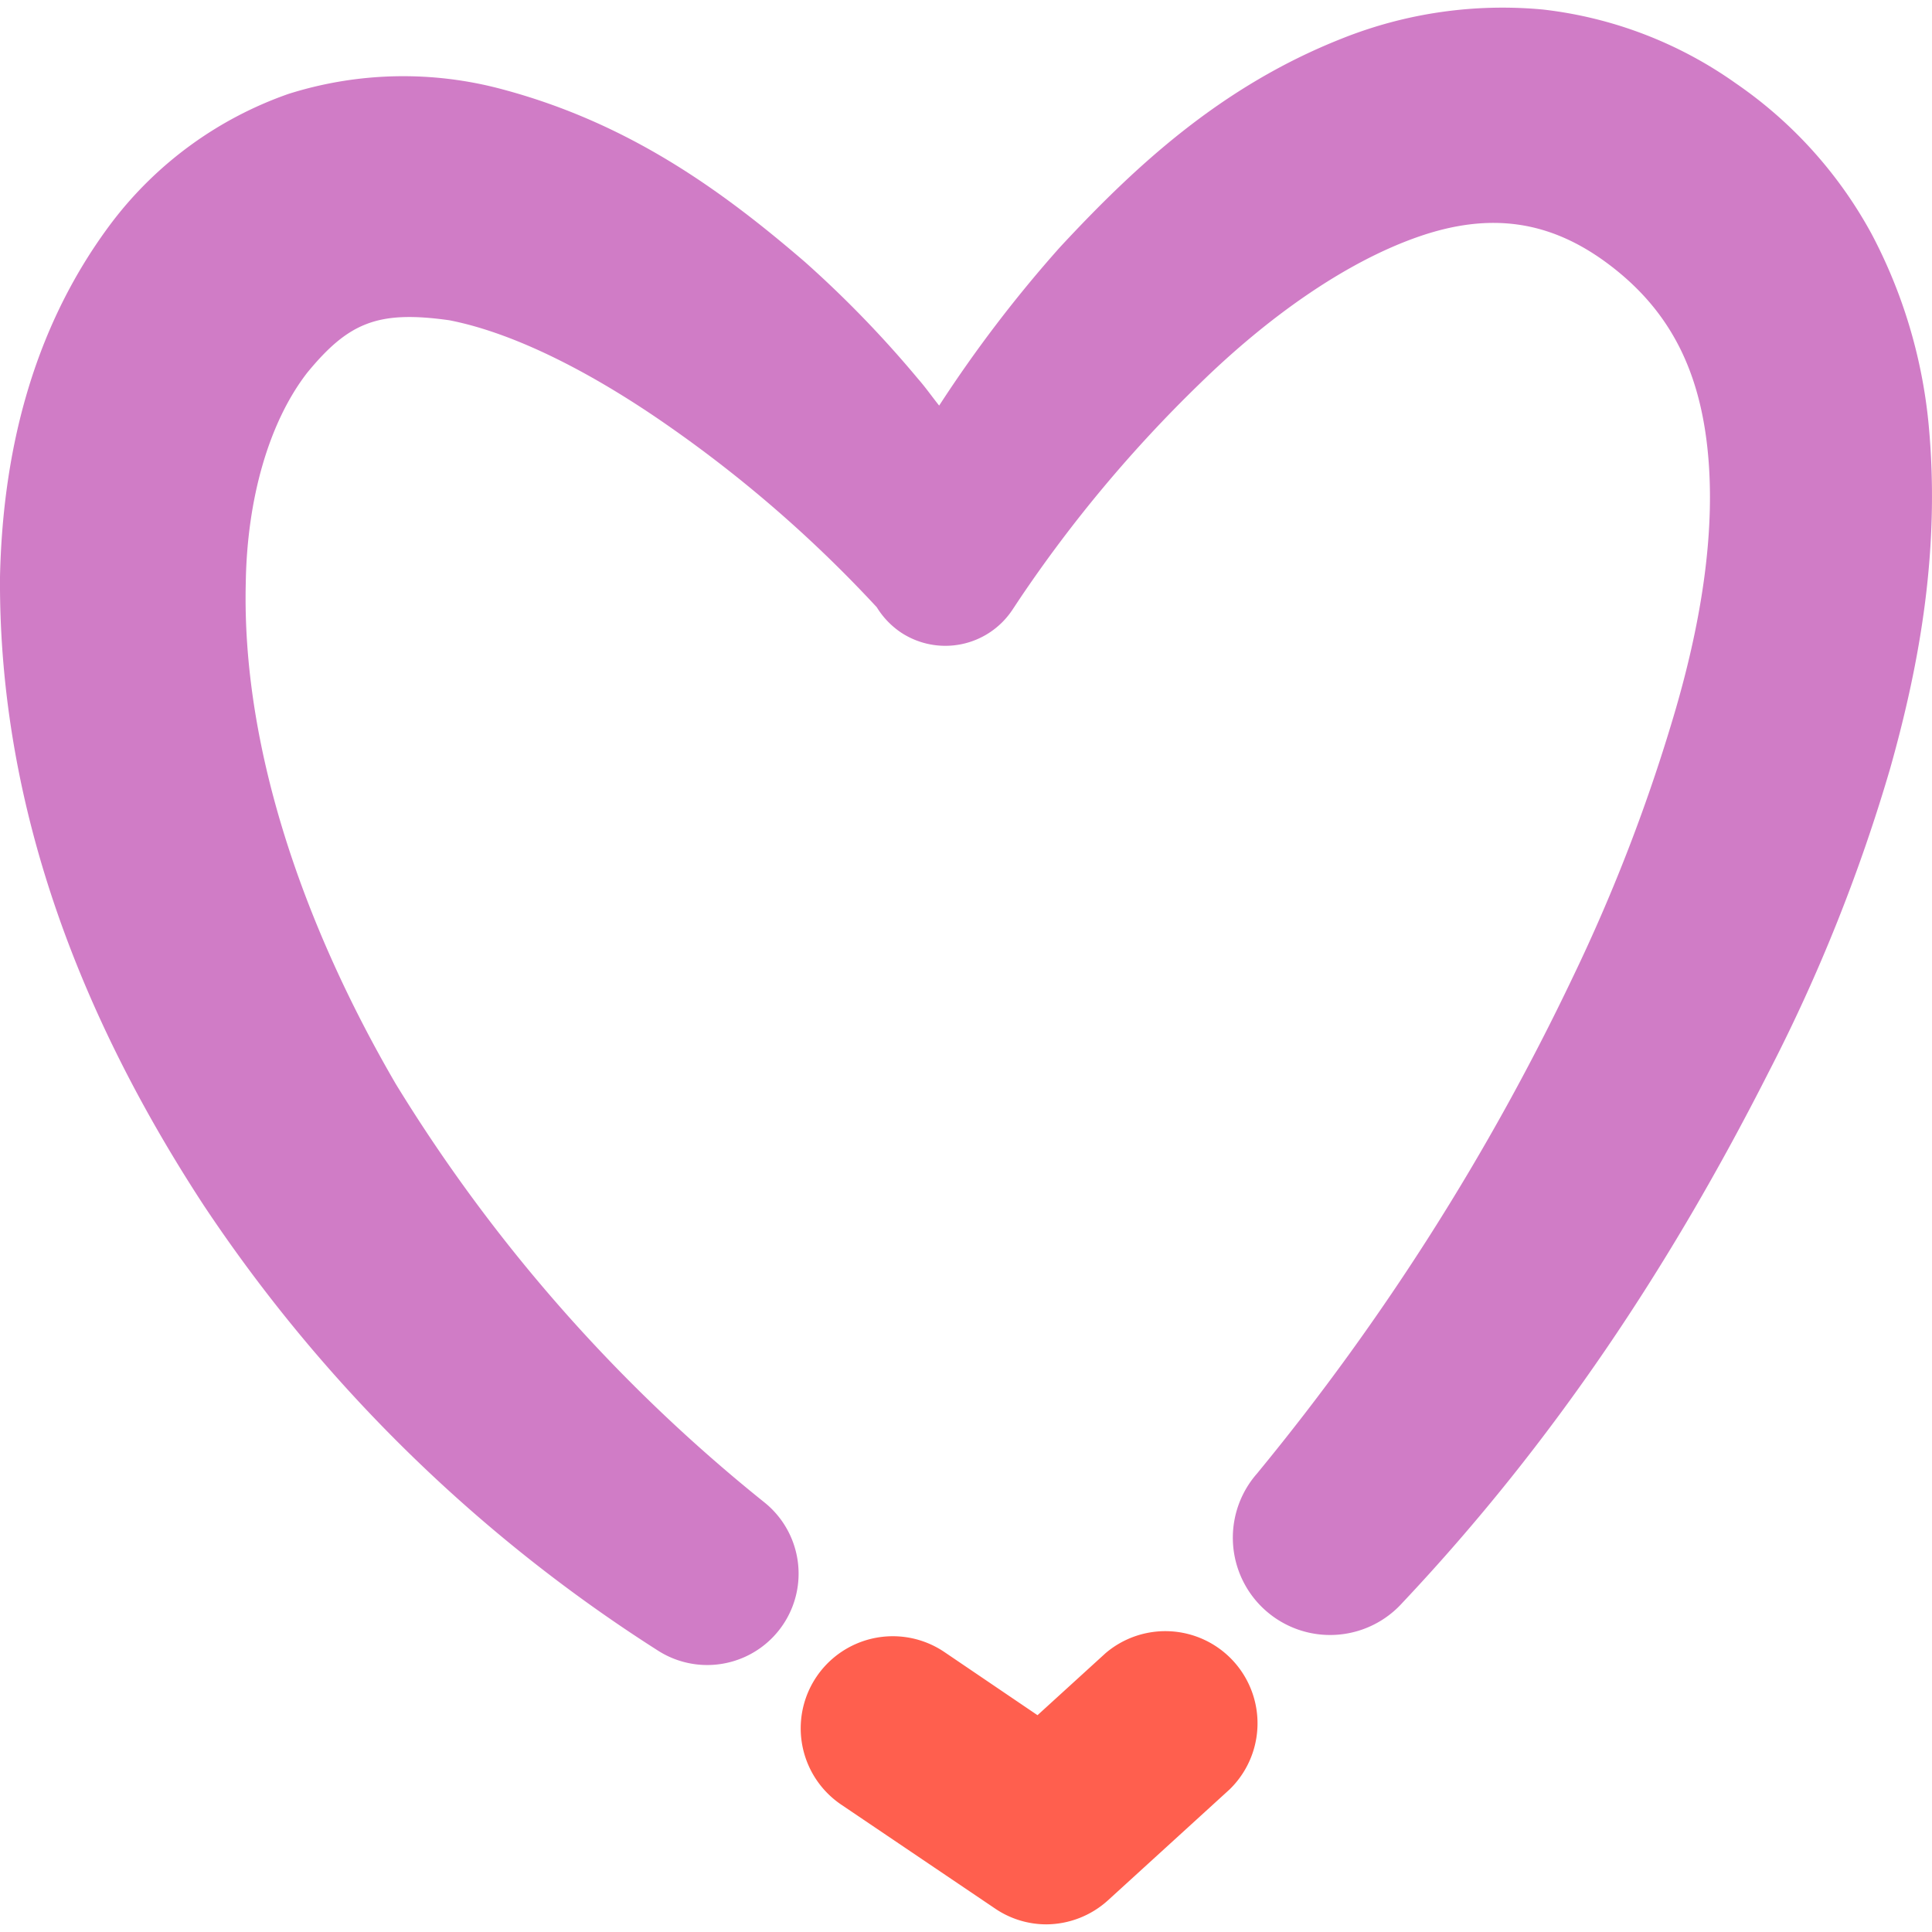 <svg id="Слой_1" data-name="Слой 1" xmlns="http://www.w3.org/2000/svg" viewBox="0 0 144 144"><defs><style>.cls-1{fill:#d07cc6;}.cls-2{fill:#ff5f4e;}</style></defs><path class="cls-1" d="M143.73,31.44a38.1,38.1,0,0,0-4.23-14A32.32,32.32,0,0,0,129.39,6.22,30.88,30.88,0,0,0,115,.71a32.28,32.28,0,0,0-15,2.17c-9,3.56-15.39,9.51-21,15.55a97.36,97.36,0,0,0-9,11.8c-.53-.66-1-1.34-1.58-2A81.67,81.67,0,0,0,60,19.53C53.81,14.2,46.88,9.17,37.42,6.65A28.4,28.4,0,0,0,21.5,7,28.24,28.24,0,0,0,8.34,16.57C2.14,24.79.19,34.33,0,43c-.11,17.6,6.37,33.34,15.16,46.8A114.54,114.54,0,0,0,49,123a6.81,6.81,0,0,0,8-11l0,0A120.92,120.92,0,0,1,29.51,80.81C22.68,69.09,18,55.78,18.32,43.38c.1-6.12,1.68-11.85,4.57-15.59C26,24,28.2,23.13,33.49,23.87c5.12,1,11.1,4.19,16.58,8.05A95.63,95.63,0,0,1,65.35,45.26h0a6.13,6.13,0,0,0,1.83,1.9,6,6,0,0,0,8.28-1.71l.49-.74A100.21,100.21,0,0,1,89.49,28.53c5-4.87,10.68-8.92,16.1-10.84s9.93-1.28,14.3,2,6.69,7.57,7.36,13.61-.4,12.81-2.34,19.51a130,130,0,0,1-7.67,20,180,180,0,0,1-23.37,36.8l-.18.22a7.25,7.25,0,0,0,10.84,9.63c11.31-12,20-25.17,27.28-39.52a127.13,127.13,0,0,0,9.07-22.66C143.13,49.31,144.64,40.73,143.73,31.44Z"/><path class="cls-2" d="M78,143.43a6.8,6.8,0,0,1-3.85-1.19L62.69,134.5a6.86,6.86,0,0,1,7.71-11.36l6.93,4.7,5.07-4.62a6.87,6.87,0,0,1,9.25,10.15l-9.07,8.27A6.89,6.89,0,0,1,78,143.43Z"/></svg>